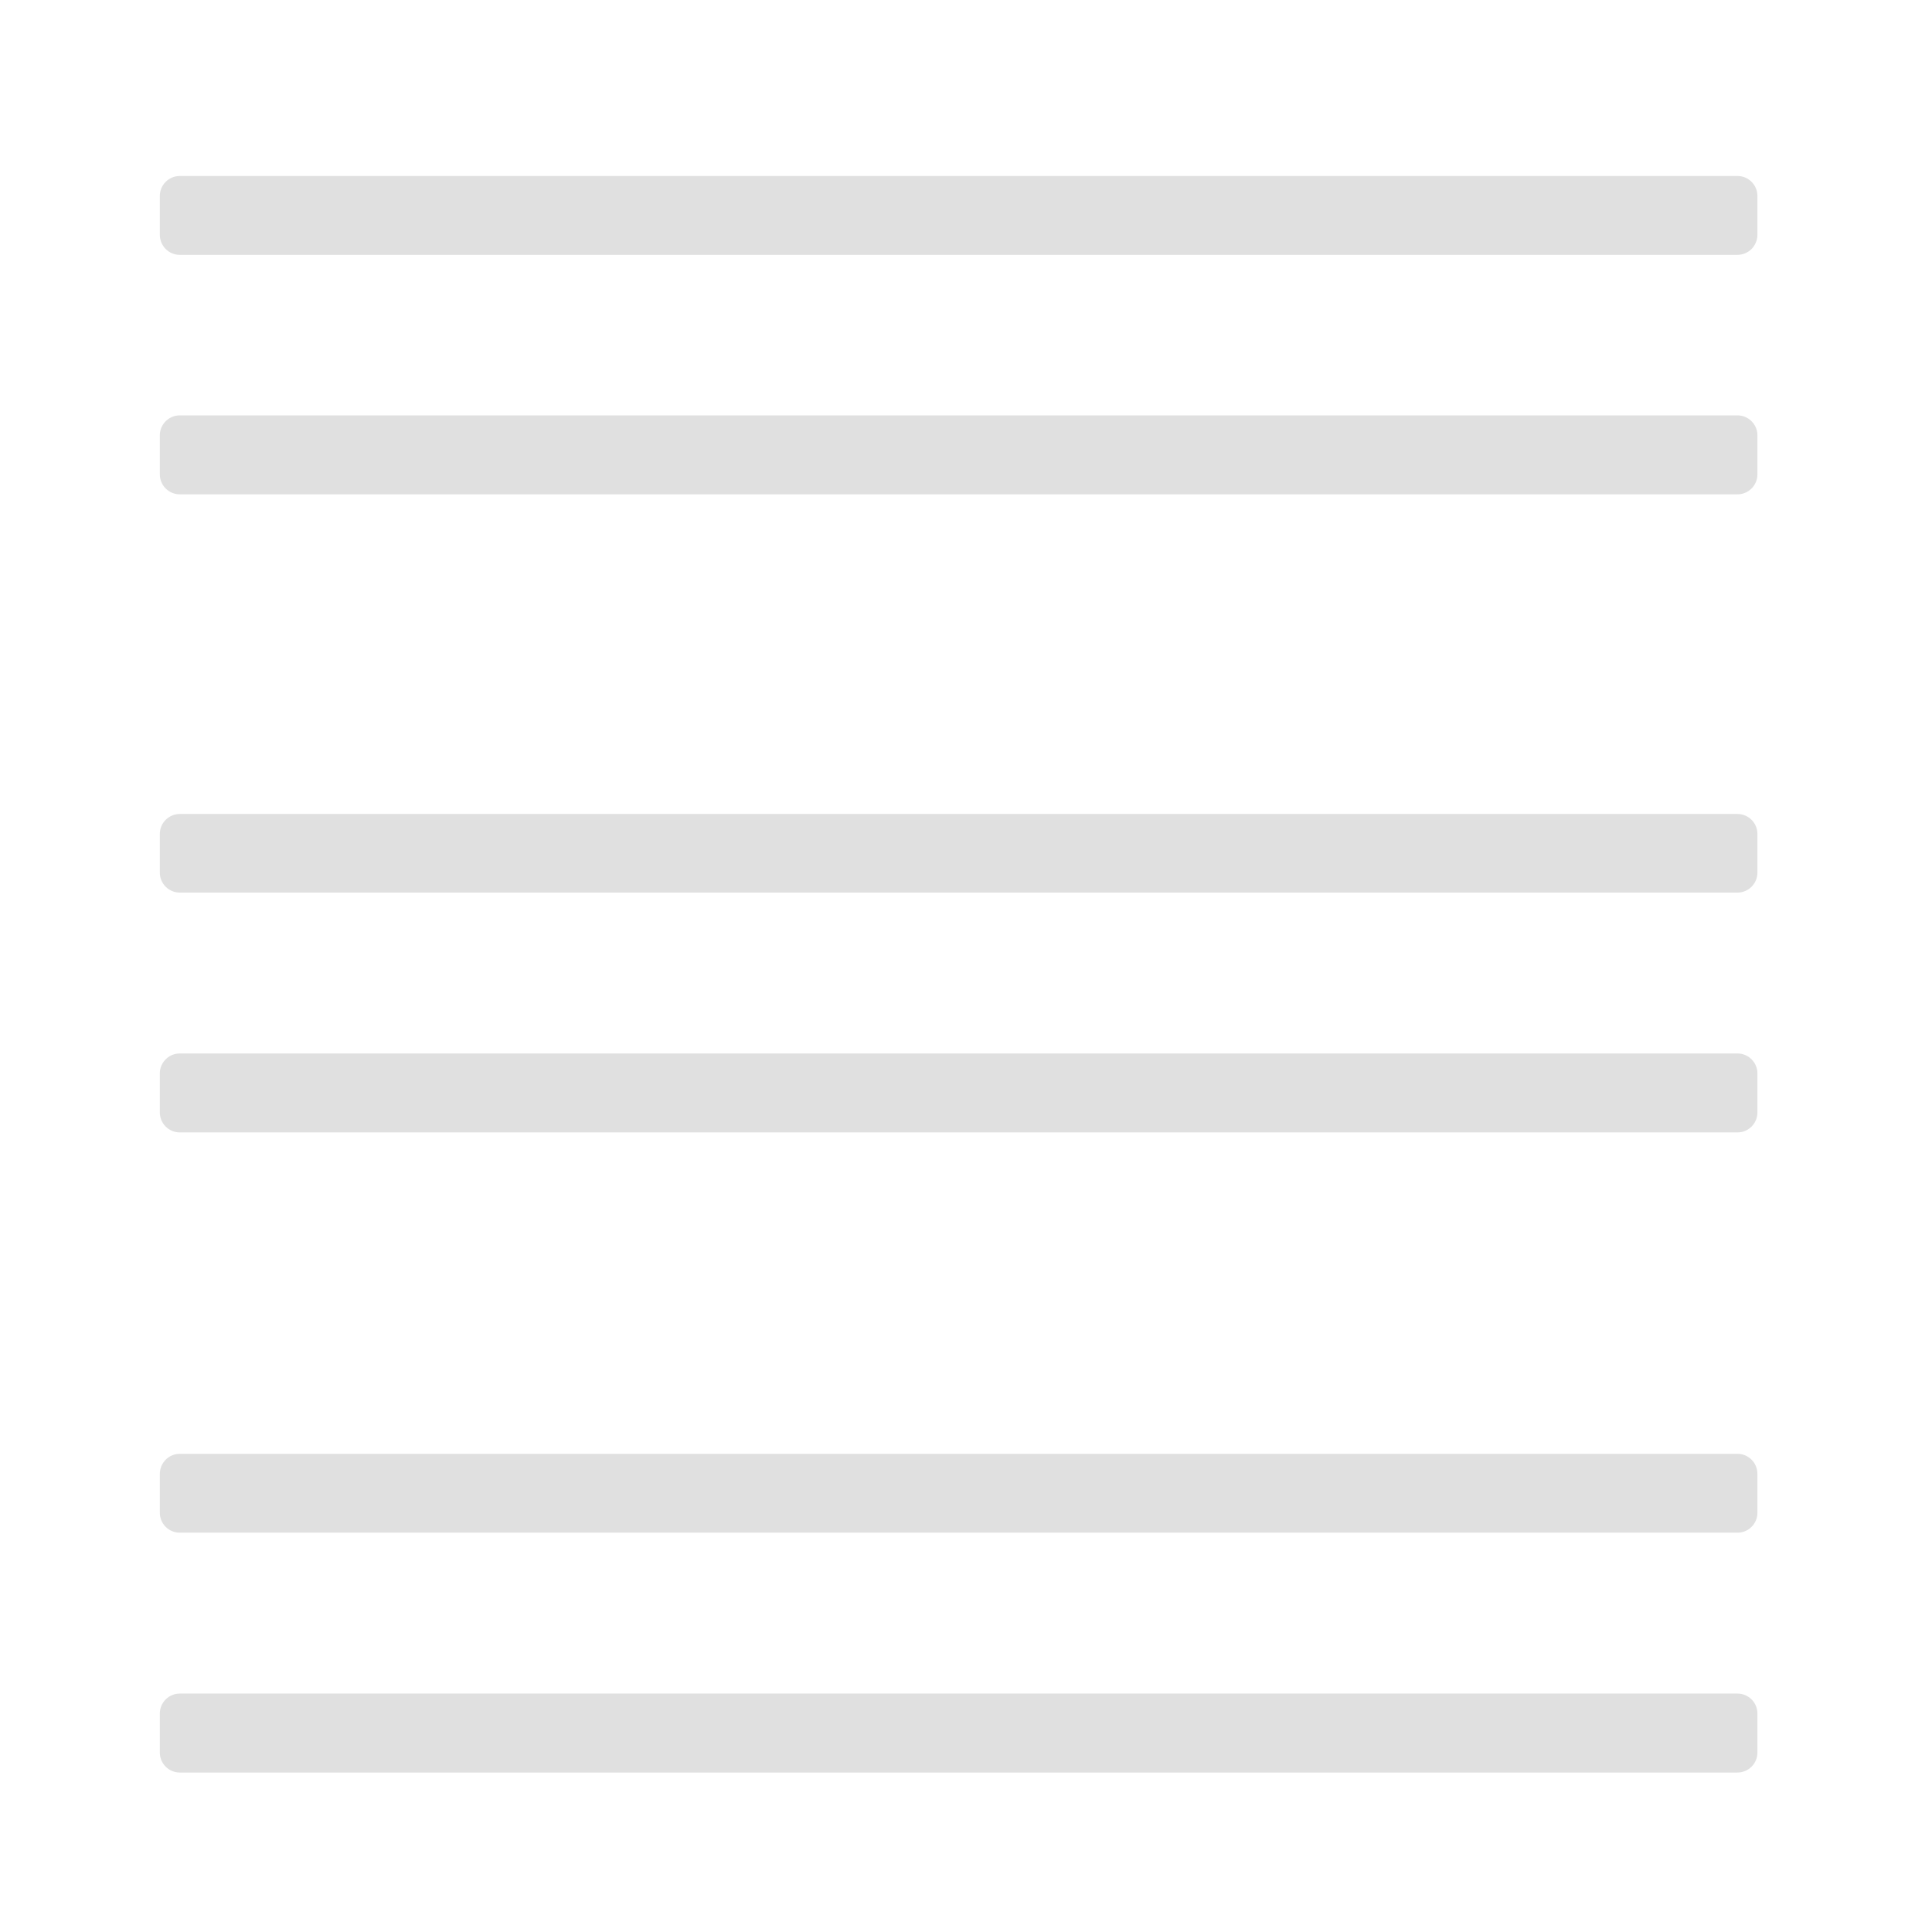 <svg height="22" viewBox="0 0 22 22" width="22" xmlns="http://www.w3.org/2000/svg"><g fill="#e0e0e0"><path d="m2.047 2.902h17.738c.125 0 .227-.102.227-.23v-.441c0-.125-.102-.227-.227-.227h-17.738c-.125 0-.227.102-.227.227v.441c0 .129.102.23.227.23zm0 0"/><path d="m2.047 5.629h17.738c.125 0 .227-.102.227-.227v-.445c0-.125-.102-.227-.227-.227h-17.738c-.125 0-.227.102-.227.227v.445c0 .125.102.227.227.227zm0 0"/><path d="m2.047 10.164h17.738c.125 0 .227-.102.227-.227v-.441c0-.125-.102-.227-.227-.227h-17.738c-.125 0-.227.102-.227.227v.441c0 .125.102.227.227.227zm0 0"/><path d="m2.047 12.895h17.738c.125 0 .227-.102.227-.227v-.445c0-.125-.102-.227-.227-.227h-17.738c-.125 0-.227.102-.227.227v.445c0 .125.102.227.227.227zm0 0"/><path d="m2.047 17.453h17.738c.125 0 .227-.102.227-.227v-.441c0-.129-.102-.23-.227-.23h-17.738c-.125 0-.227.102-.227.23v.441c0 .125.102.227.227.227zm0 0"/><path d="m2.047 20.184h17.738c.125 0 .227-.102.227-.227v-.445c0-.125-.102-.227-.227-.227h-17.738c-.125 0-.227.102-.227.227v.445c0 .125.102.227.227.227zm0 0"/></g></svg>
